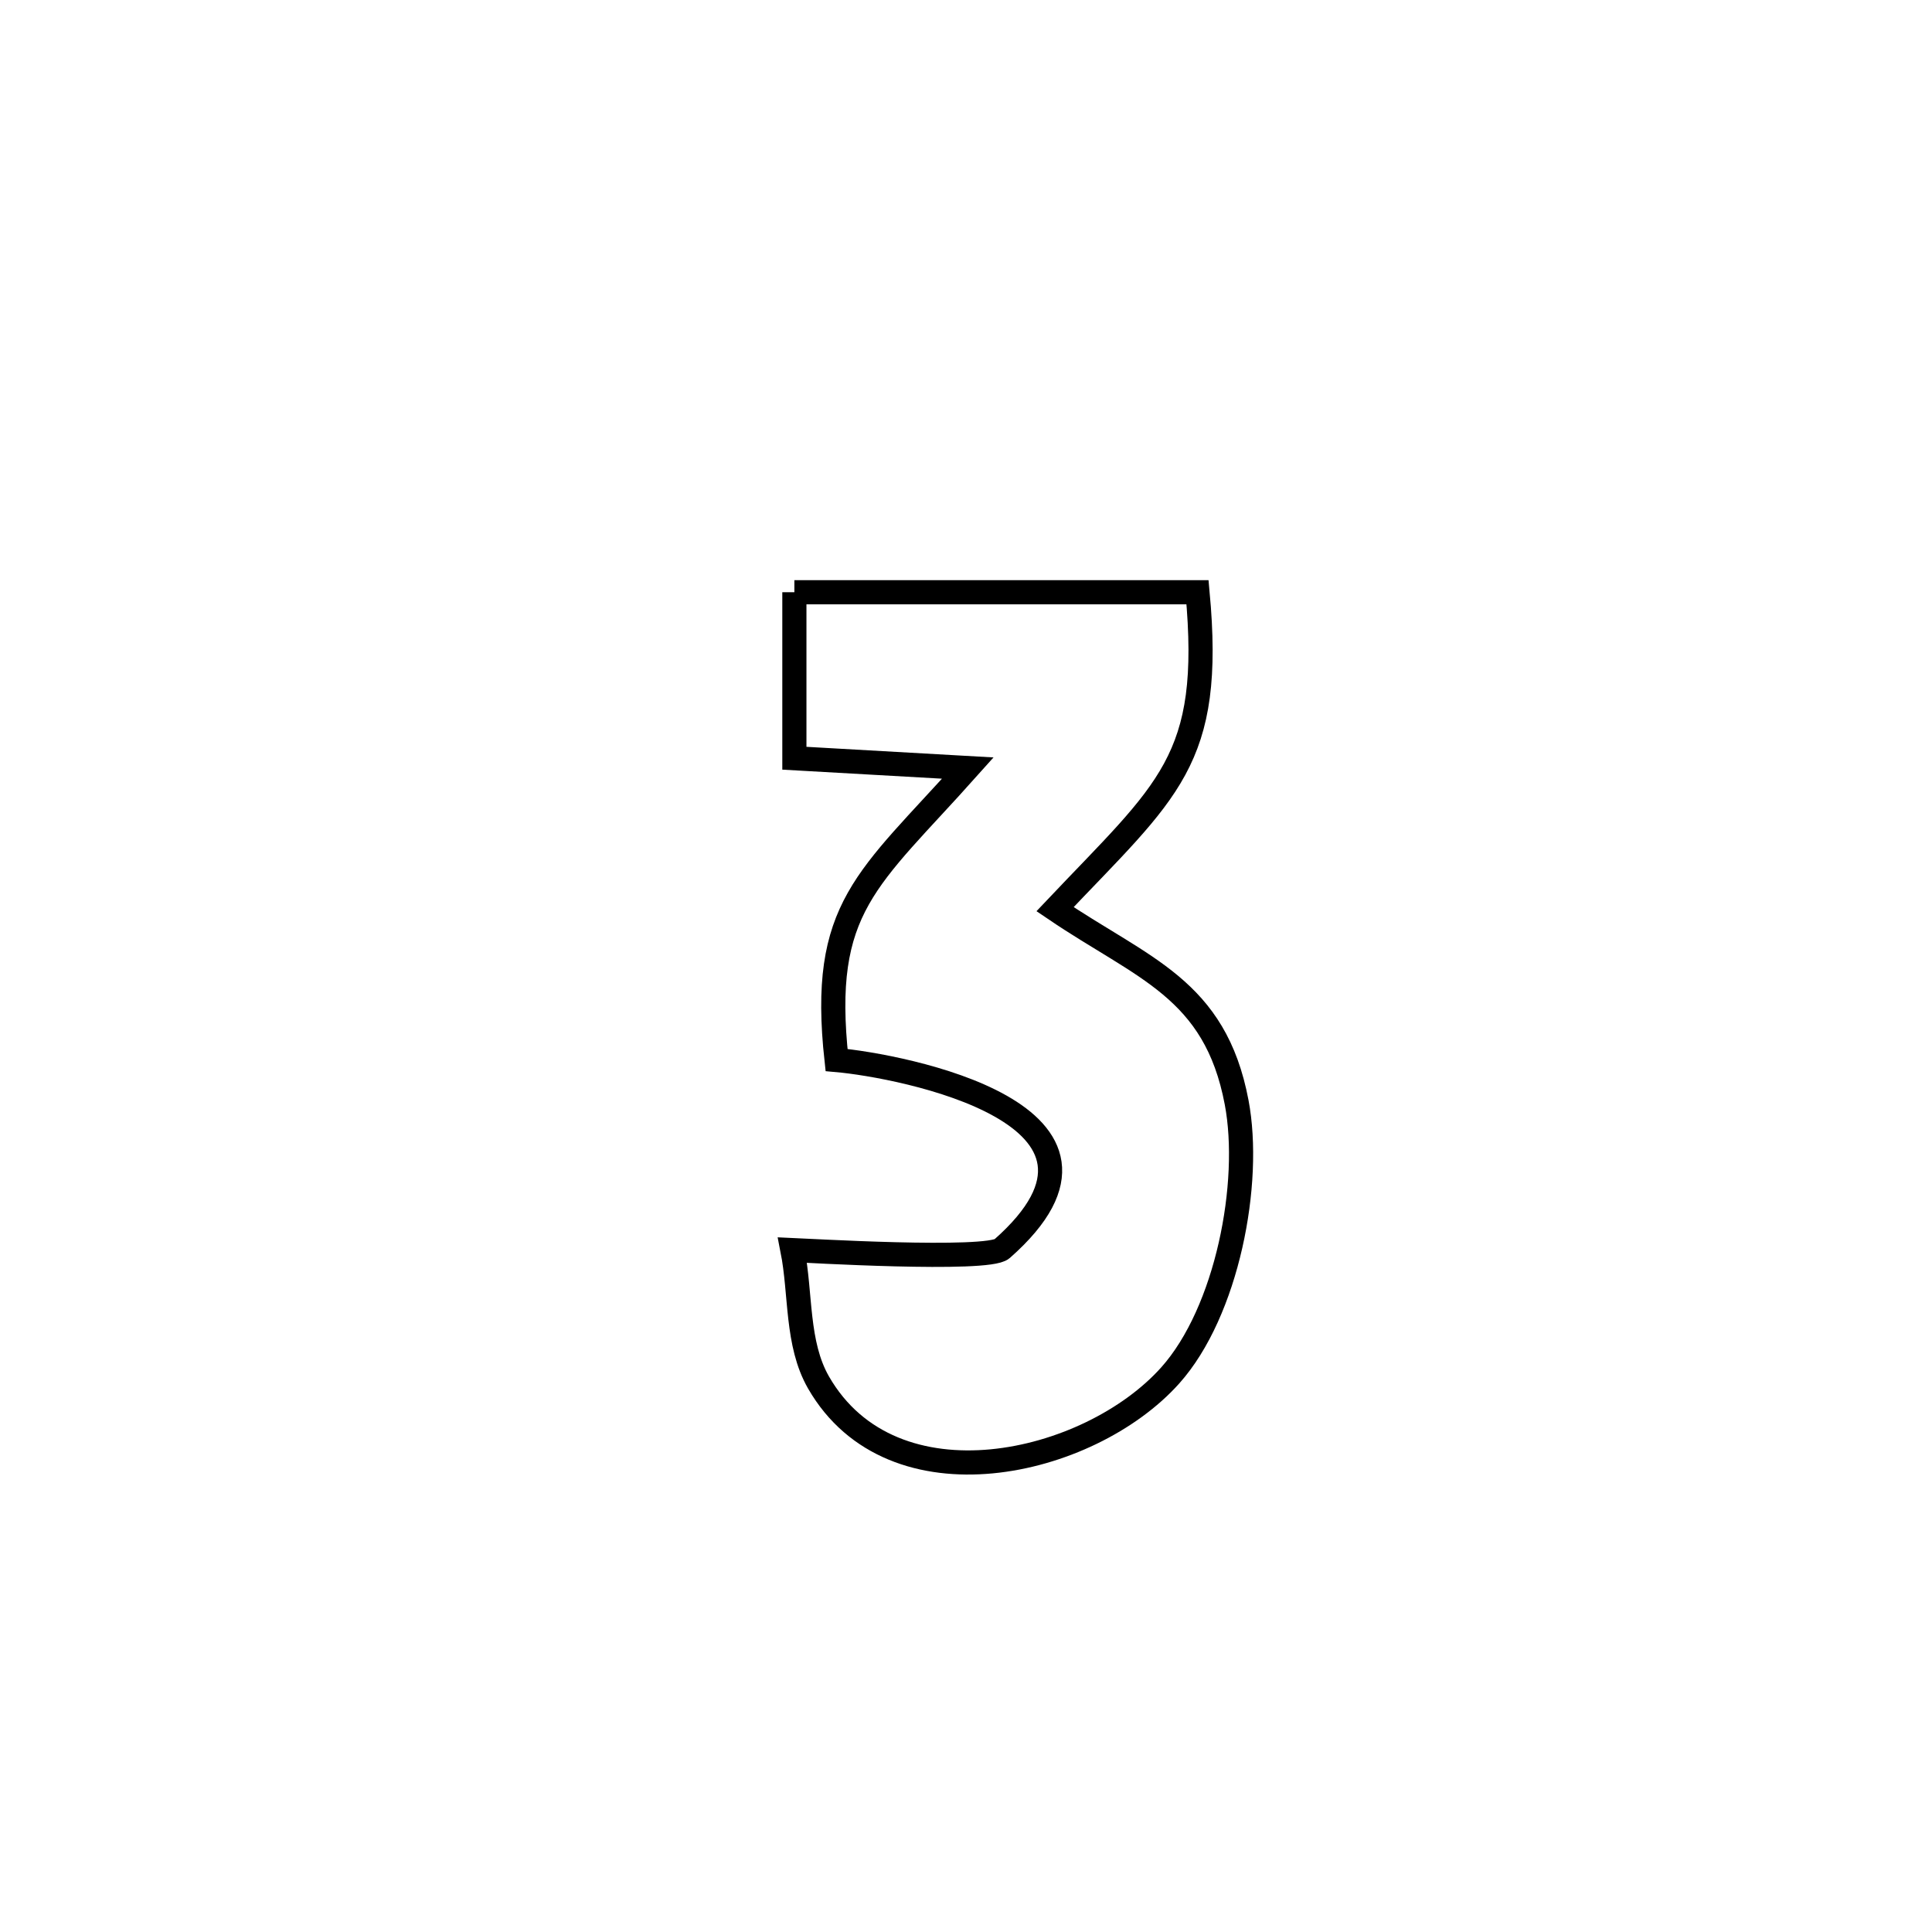 <svg xmlns="http://www.w3.org/2000/svg" viewBox="0.0 0.0 24.0 24.0" height="200px" width="200px"><path fill="none" stroke="black" stroke-width=".3" stroke-opacity="1.0"  filling="0" d="M9.868 7.357 L9.868 7.357 C11.538 7.357 13.207 7.357 14.876 7.357 L14.876 7.357 C15.071 9.456 14.514 9.807 13.106 11.294 L13.106 11.294 C14.198 12.035 15.094 12.276 15.362 13.694 C15.552 14.696 15.244 16.295 14.537 17.086 C13.527 18.215 11.089 18.774 10.168 17.174 C9.89 16.689 9.952 16.076 9.844 15.528 L9.844 15.528 C9.968 15.533 12.269 15.67 12.447 15.513 C14.345 13.841 11.186 13.238 10.392 13.168 L10.392 13.168 C10.184 11.262 10.779 10.934 12.023 9.541 L12.023 9.541 C11.305 9.5 10.587 9.46 9.868 9.419 L9.868 9.419 C9.868 9.398 9.868 7.36 9.868 7.357 L9.868 7.357"></path></svg>